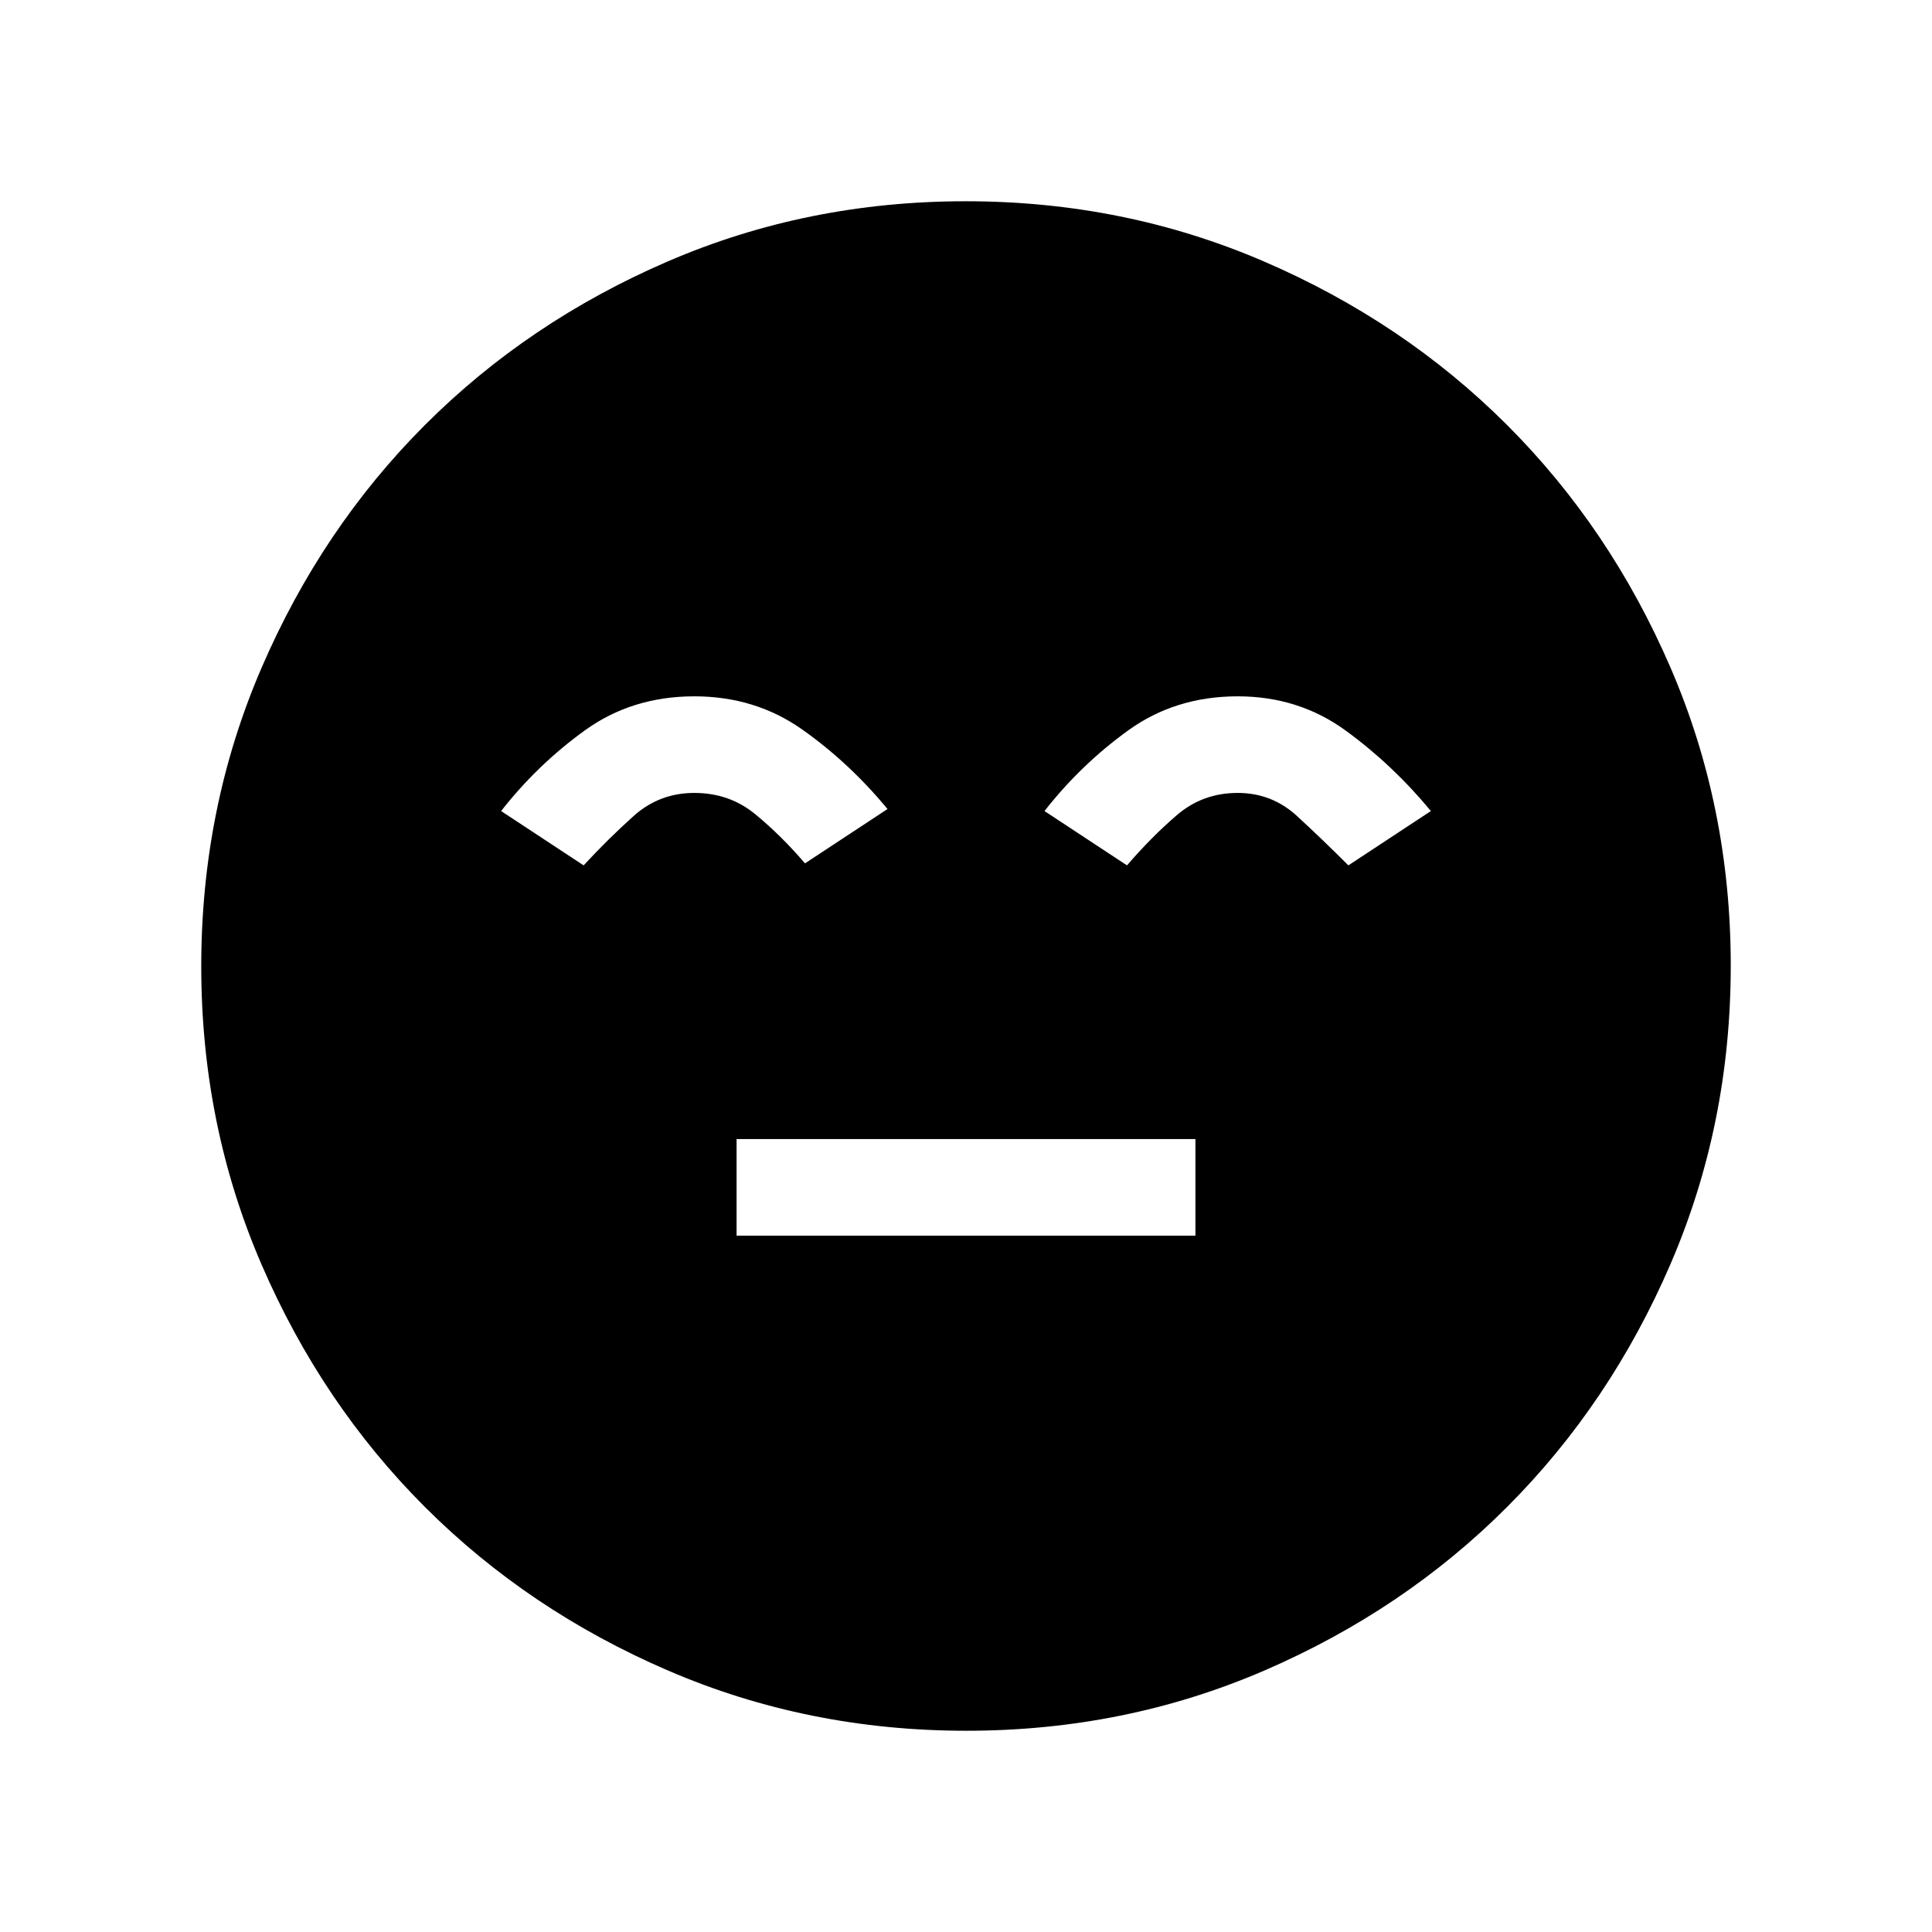 <svg xmlns="http://www.w3.org/2000/svg" height="24" viewBox="0 96 960 960" width="24"><path d="M366 710h228v-48H366v48Zm114.174 246q-78.814 0-148.212-29.911-69.399-29.912-120.734-81.188-51.336-51.277-81.282-120.595Q100 654.988 100 576.174q0-78.814 29.911-148.212 29.912-69.399 81.188-120.734 51.277-51.336 120.595-81.282Q401.012 196 479.826 196q78.814 0 148.212 29.911 69.399 29.912 120.734 81.188 51.336 51.277 81.282 120.595Q860 497.012 860 575.826q0 78.814-29.911 148.212-29.912 69.399-81.188 120.734-51.277 51.336-120.595 81.282Q558.988 956 480.174 956ZM345 442q-31 0-54.5 17T249 499l41 27q12-13 24.811-24.5T345 490q17.378 0 30.189 10.5T400 525l41-27q-19-23-42.362-39.5Q375.276 442 345 442Zm270 0q-31 0-54.5 17T519 499l41 27q12-14 24.811-25T615 490q17 0 29.5 11.5T670 526l41-27q-19-23-42.362-40-23.362-17-53.638-17Z"/></svg>